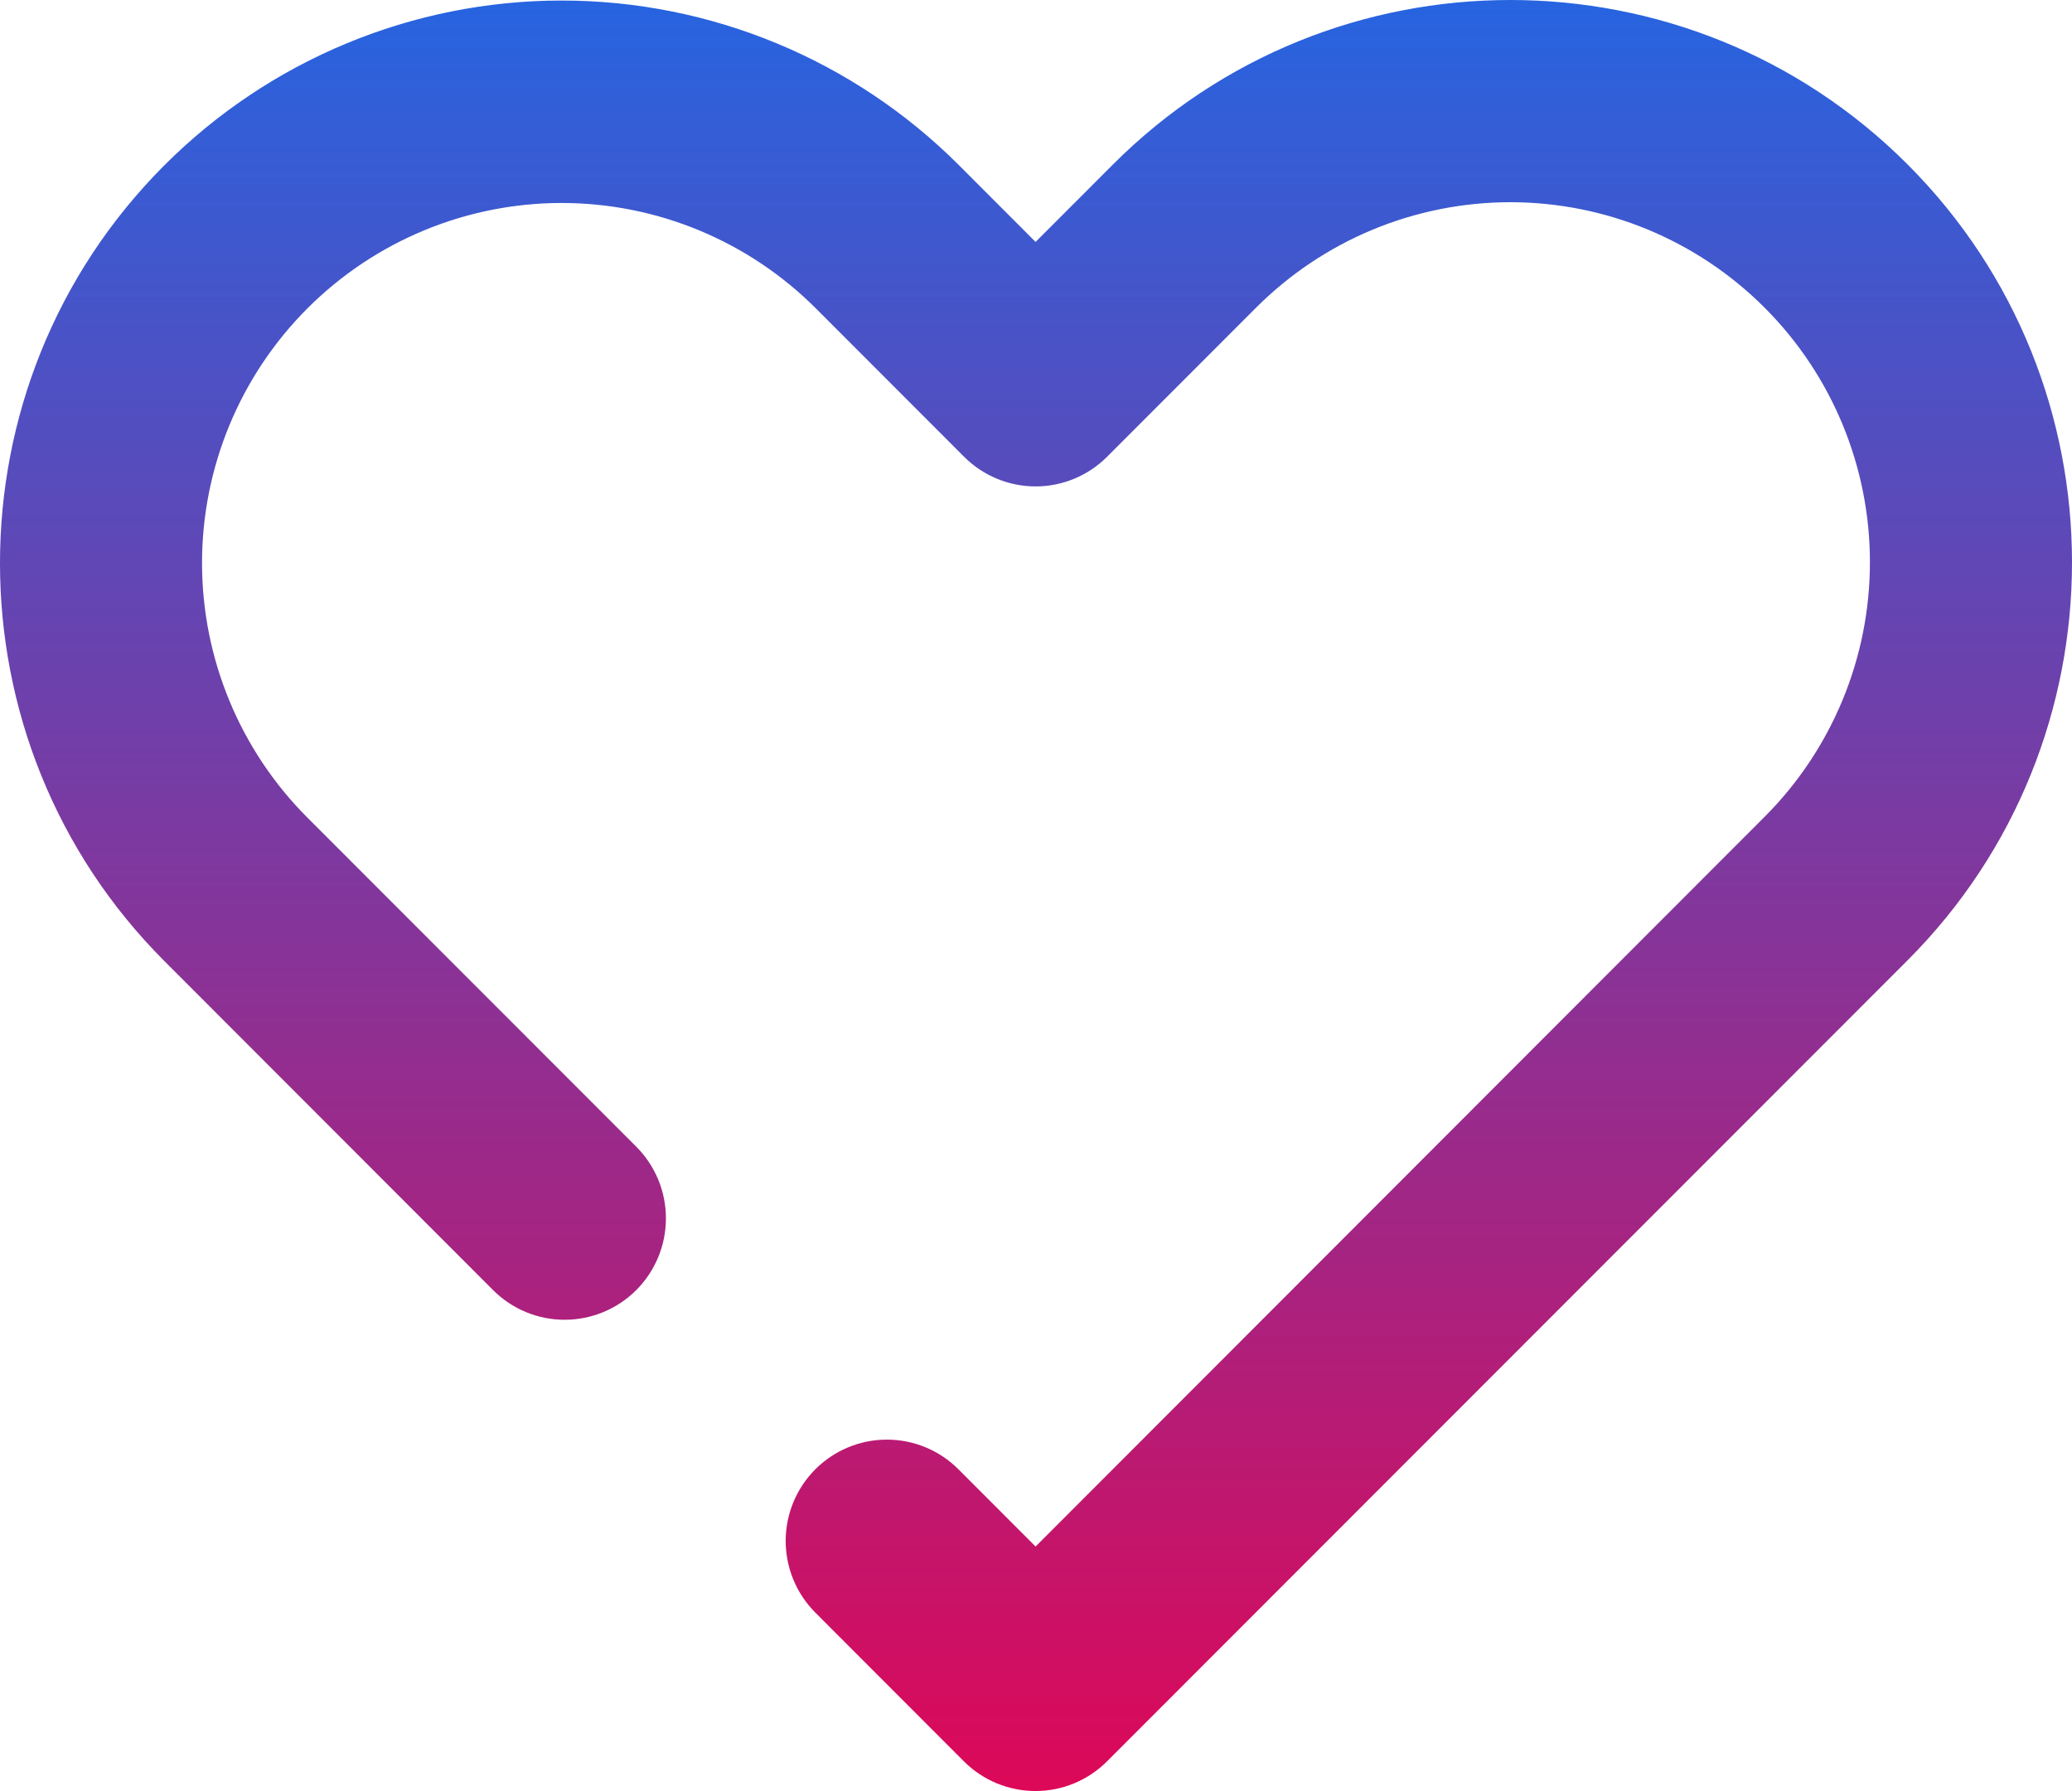 <svg width="59" height="51" viewBox="0 0 59 51" fill="none" xmlns="http://www.w3.org/2000/svg">
<path d="M29.488 51C29.867 51 30.242 50.925 30.592 50.779C30.942 50.633 31.259 50.42 31.526 50.152L31.549 50.129L54.321 27.342C60.56 21.095 60.56 10.931 54.321 4.685C48.083 -1.562 37.93 -1.561 31.69 4.685L29.488 6.889L27.31 4.708C24.309 1.703 20.238 0.015 15.994 0.015C11.75 0.015 7.68 1.703 4.679 4.708C-1.56 10.955 -1.56 21.118 4.679 27.365L14.041 36.737C14.582 37.278 15.316 37.582 16.081 37.581C16.846 37.58 17.579 37.276 18.119 36.734C18.66 36.192 18.963 35.457 18.962 34.691C18.962 33.926 18.657 33.192 18.116 32.651L8.751 23.28C6.831 21.357 5.753 18.75 5.753 16.031C5.753 13.312 6.833 10.704 8.753 8.782C10.674 6.86 13.278 5.78 15.994 5.78C18.709 5.781 21.314 6.861 23.234 8.784L27.451 13.005C27.718 13.273 28.036 13.486 28.386 13.631C28.735 13.776 29.11 13.851 29.488 13.851C29.867 13.851 30.242 13.776 30.591 13.631C30.941 13.486 31.259 13.273 31.526 13.005L35.766 8.762C36.717 7.81 37.845 7.055 39.087 6.539C40.33 6.024 41.661 5.759 43.006 5.758C45.721 5.758 48.326 6.838 50.246 8.76C52.167 10.682 53.246 13.289 53.246 16.008C53.247 18.727 52.169 21.334 50.249 23.257L29.488 44.038L27.283 41.83C26.742 41.293 26.011 40.992 25.248 40.994C24.486 40.995 23.756 41.299 23.217 41.838C22.678 42.378 22.374 43.109 22.372 43.872C22.371 44.635 22.671 45.368 23.207 45.91L27.451 50.159C27.992 50.699 28.725 51.001 29.488 51Z" fill="url(#paint0_linear_9_345)"/>
<defs>
<linearGradient id="paint0_linear_9_345" x1="29.5" y1="9.99398e-06" x2="29.5" y2="51" gradientUnits="userSpaceOnUse">
<stop stop-color="#2764E0"/>
<stop offset="1" stop-color="#DD0858"/>
</linearGradient>
</defs>
</svg>
